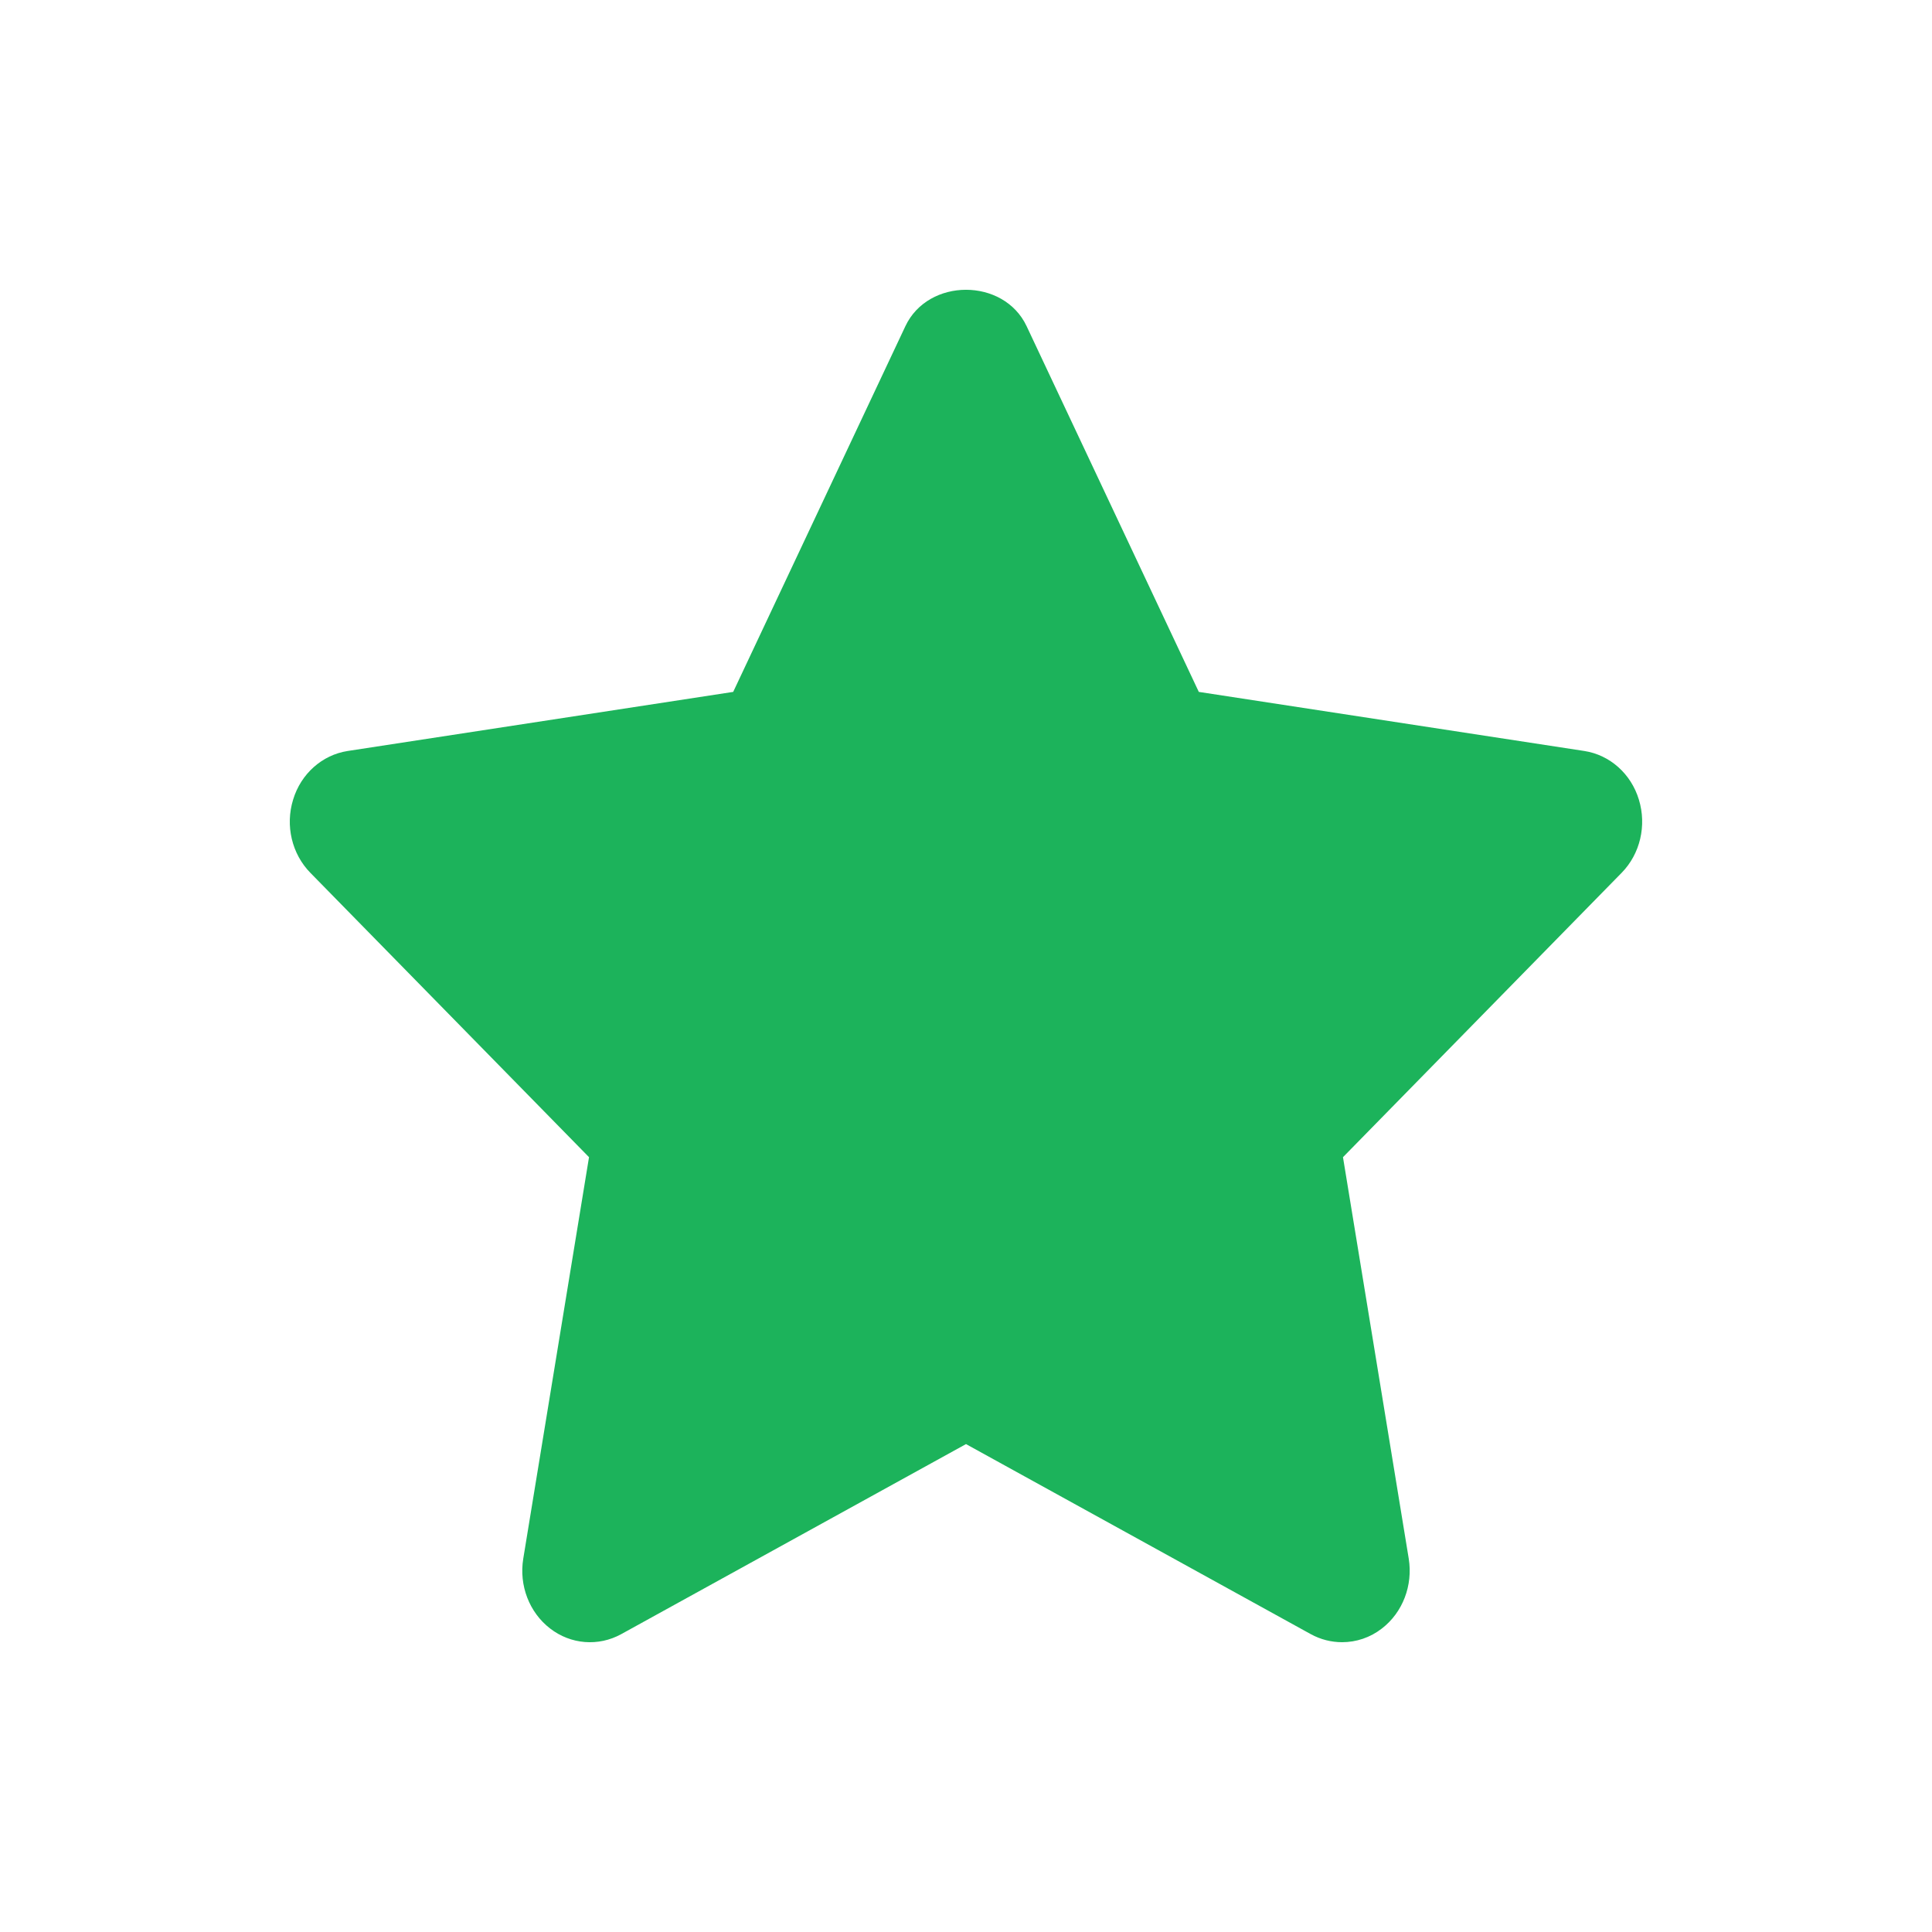 <svg width="24" height="24" viewBox="0 0 24 24" fill="none" xmlns="http://www.w3.org/2000/svg">
<path fill-rule="evenodd" clip-rule="evenodd" d="M16.672 20.4C16.539 20.4 16.405 20.367 16.283 20.3L12 17.939L7.717 20.3C7.433 20.456 7.09 20.428 6.834 20.23C6.575 20.031 6.446 19.695 6.5 19.363L7.317 14.375L3.856 10.843C3.625 10.608 3.542 10.255 3.641 9.934C3.738 9.612 4.002 9.378 4.319 9.329L9.108 8.595L11.247 4.052C11.531 3.449 12.469 3.449 12.753 4.052L14.892 8.595L19.681 9.329C19.998 9.378 20.262 9.612 20.359 9.934C20.457 10.255 20.375 10.608 20.144 10.843L16.683 14.375L17.5 19.363C17.553 19.695 17.425 20.031 17.166 20.23C17.021 20.343 16.847 20.4 16.672 20.4" fill="#1CB35B"/>
</svg>

